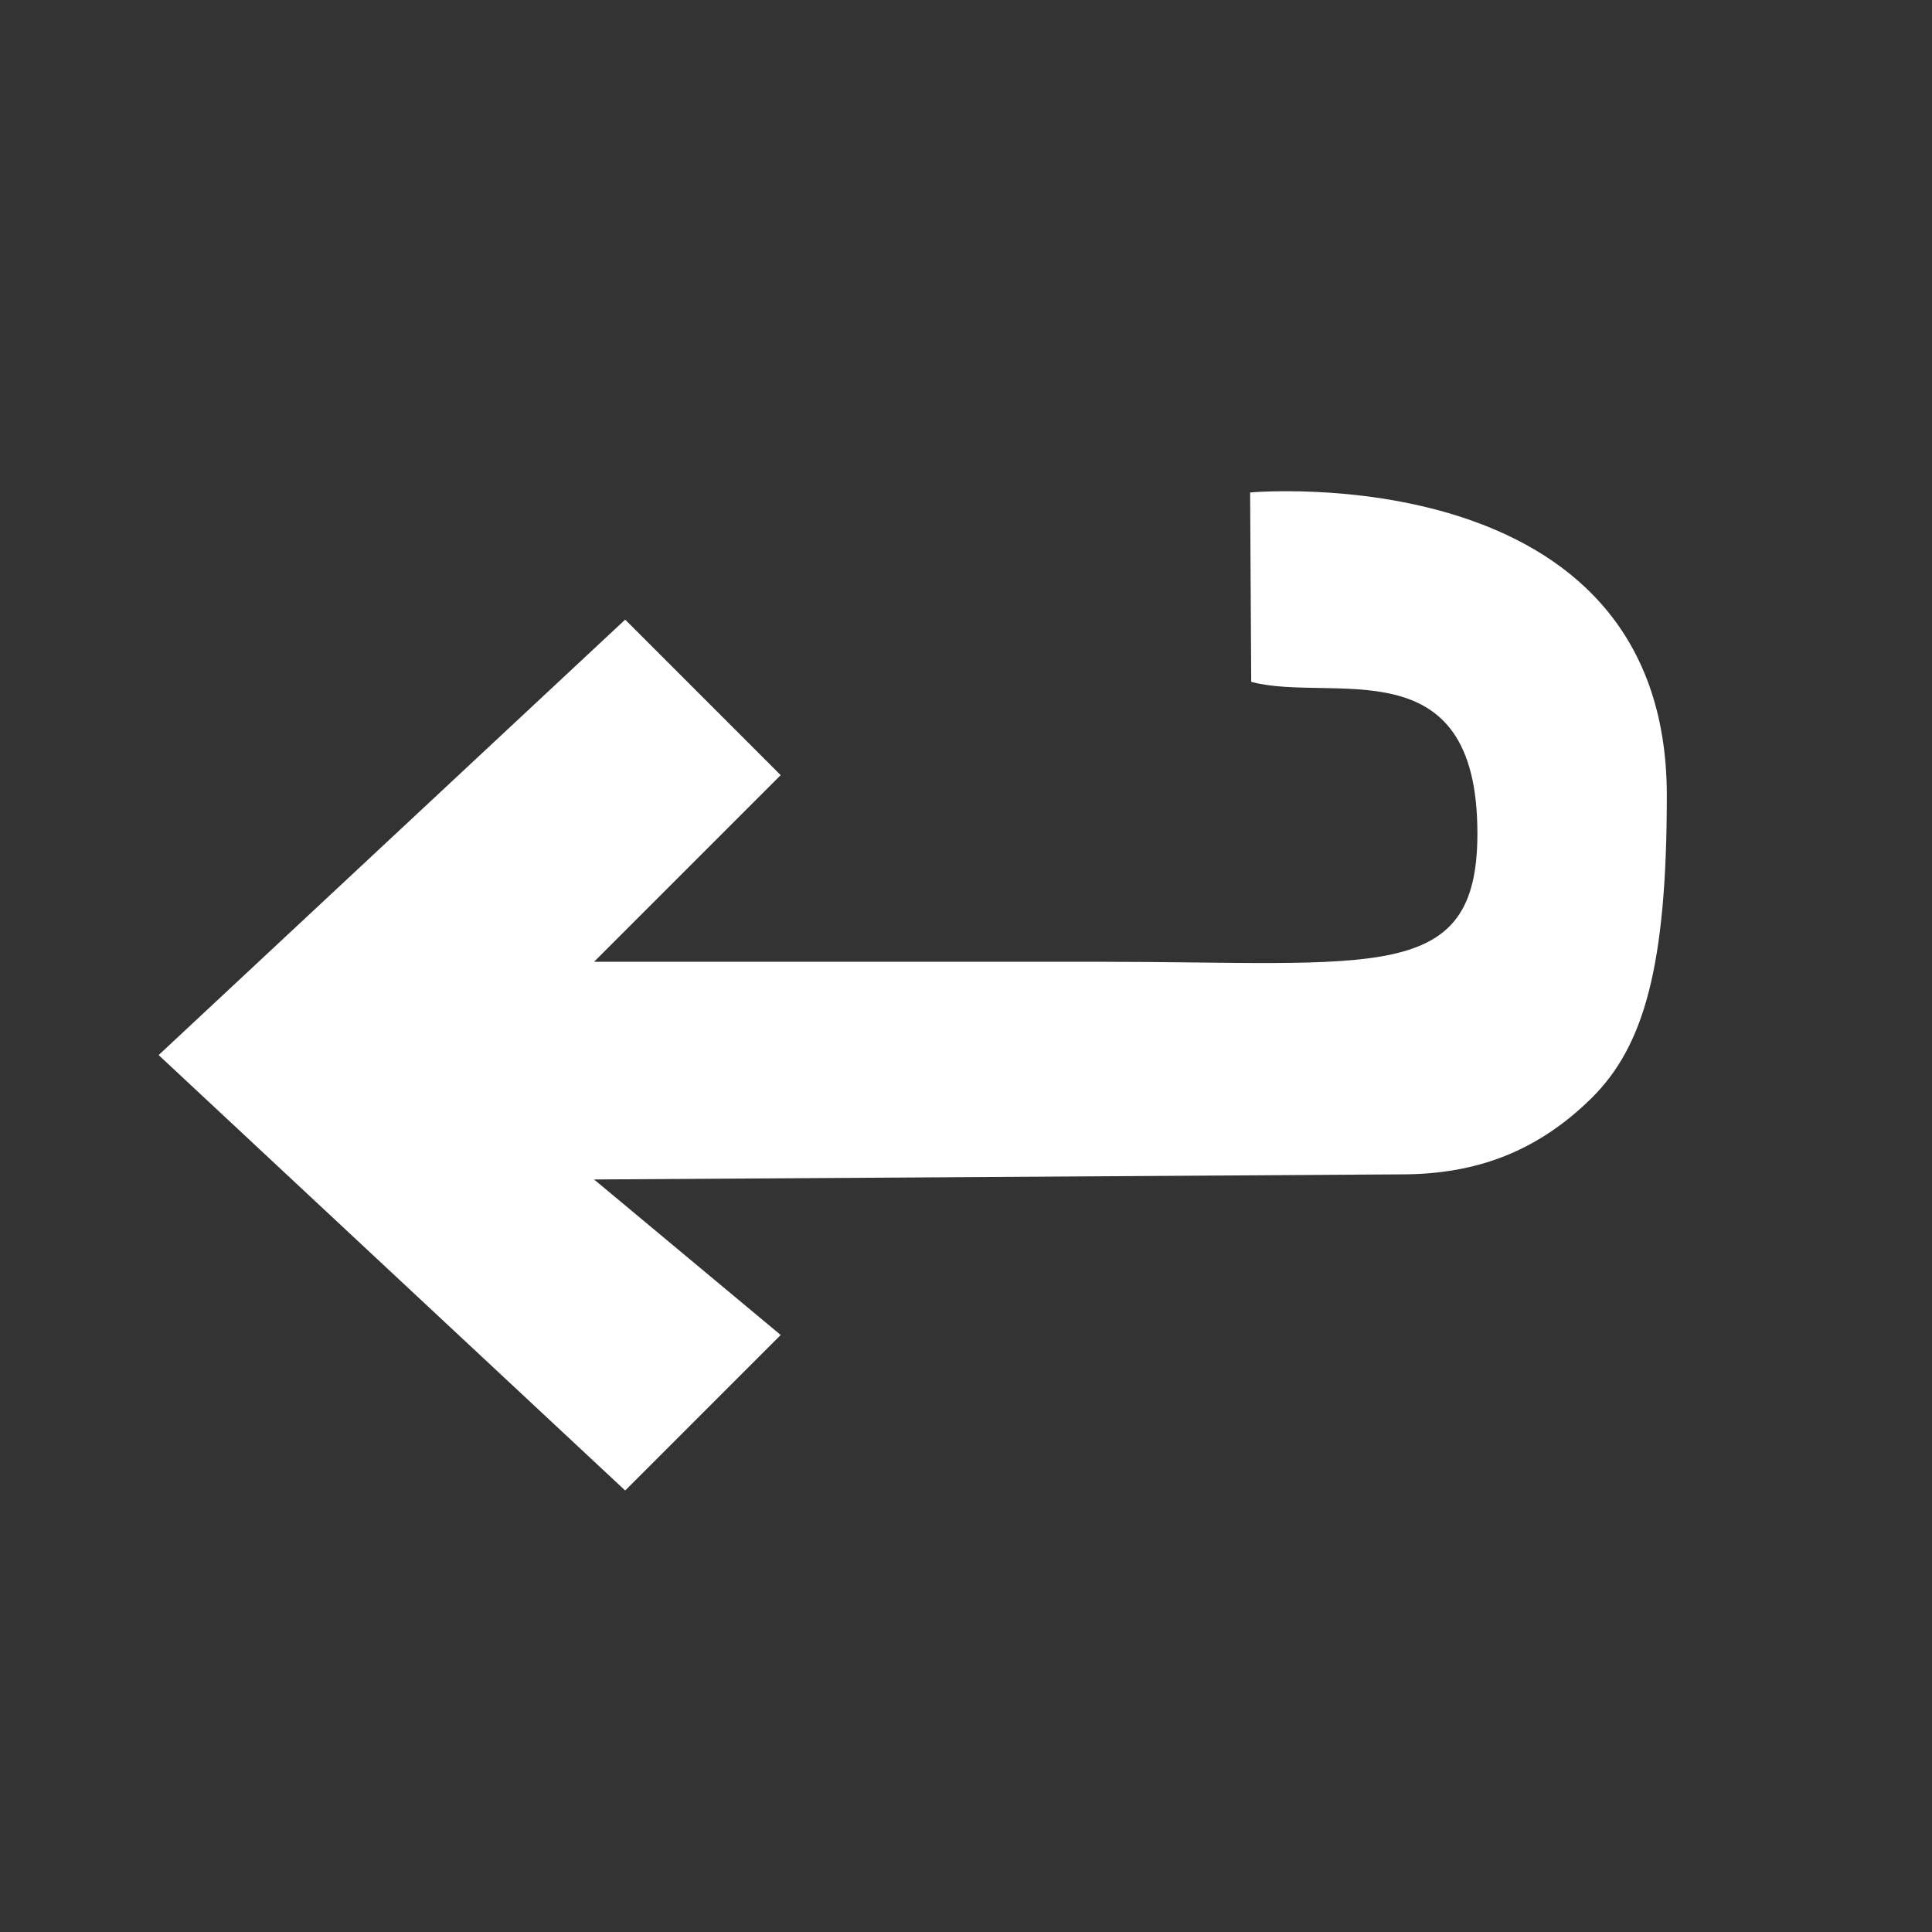 <?xml version="1.0" encoding="UTF-8" standalone="no"?>
<!-- Created with Inkscape (http://www.inkscape.org/) -->

<svg
   xmlns:dc="http://purl.org/dc/elements/1.1/"
   xmlns:cc="http://creativecommons.org/ns#"
   xmlns:rdf="http://www.w3.org/1999/02/22-rdf-syntax-ns#"
   xmlns:svg="http://www.w3.org/2000/svg"
   xmlns="http://www.w3.org/2000/svg"
   xmlns:sodipodi="http://sodipodi.sourceforge.net/DTD/sodipodi-0.dtd"
   xmlns:inkscape="http://www.inkscape.org/namespaces/inkscape"
   width="255"
   height="255"
   id="svg2"
   version="1.1"
   inkscape:version="0.48.4 r9939"
   sodipodi:docname="return.svg"
   inkscape:export-filename="/home/aleksandr/projects/ulauncher/data/media/return.png"
   inkscape:export-xdpi="90"
   inkscape:export-ydpi="90">
  <rect width="100%" height="100%" fill="#333333" stroke="none"/>
  <defs
     id="defs4" />
  <sodipodi:namedview
     id="base"
     pagecolor="#ffffff"
     bordercolor="#666666"
     borderopacity="1.0"
     inkscape:pageopacity="0"
     inkscape:pageshadow="2"
     inkscape:zoom="1.979899"
     inkscape:cx="7.7784908"
     inkscape:cy="213.07053"
     inkscape:document-units="px"
     inkscape:current-layer="layer1"
     showgrid="true"
     showguides="false"
     inkscape:window-width="1855"
     inkscape:window-height="1056"
     inkscape:window-x="65"
     inkscape:window-y="24"
     inkscape:window-maximized="1"
     showborder="true"
     inkscape:showpageshadow="true">
    <inkscape:grid
       type="xygrid"
       id="grid2987"
       empspacing="5"
       visible="true"
       enabled="true"
       snapvisiblegridlinesonly="true" />
  </sodipodi:namedview>
  <g
     inkscape:label="Layer 1"
     inkscape:groupmode="layer"
     id="layer1"
     transform="translate(0,-797.362)"
     style="display:inline">
    <path
       style="fill:#ffffff;fill-opacity:1;fill-rule:nonzero;stroke:none;stroke-opacity:0"
       d="m 220,902.362 c 0,-45 -55,-40 -55,-40 l 0.145,24.994 C 175.772,890.203 195,882.362 195,907.362 c 0,20 -13.435,16.94 -50.381,16.94 -61.577,0 -66.208,0 -66.208,0 L 103.041,899.671 82.516,879.145 20.938,936.618 82.516,994.09 103.041,973.564 78.411,953.038 185,952.362 c 10,0 18,-3.125 25,-10 7,-6.875 10,-17.5 10,-40 z"
       id="path2985"
       inkscape:connector-curvature="0"
       sodipodi:nodetypes="cccscccccccccsc" />
  </g>
</svg>
